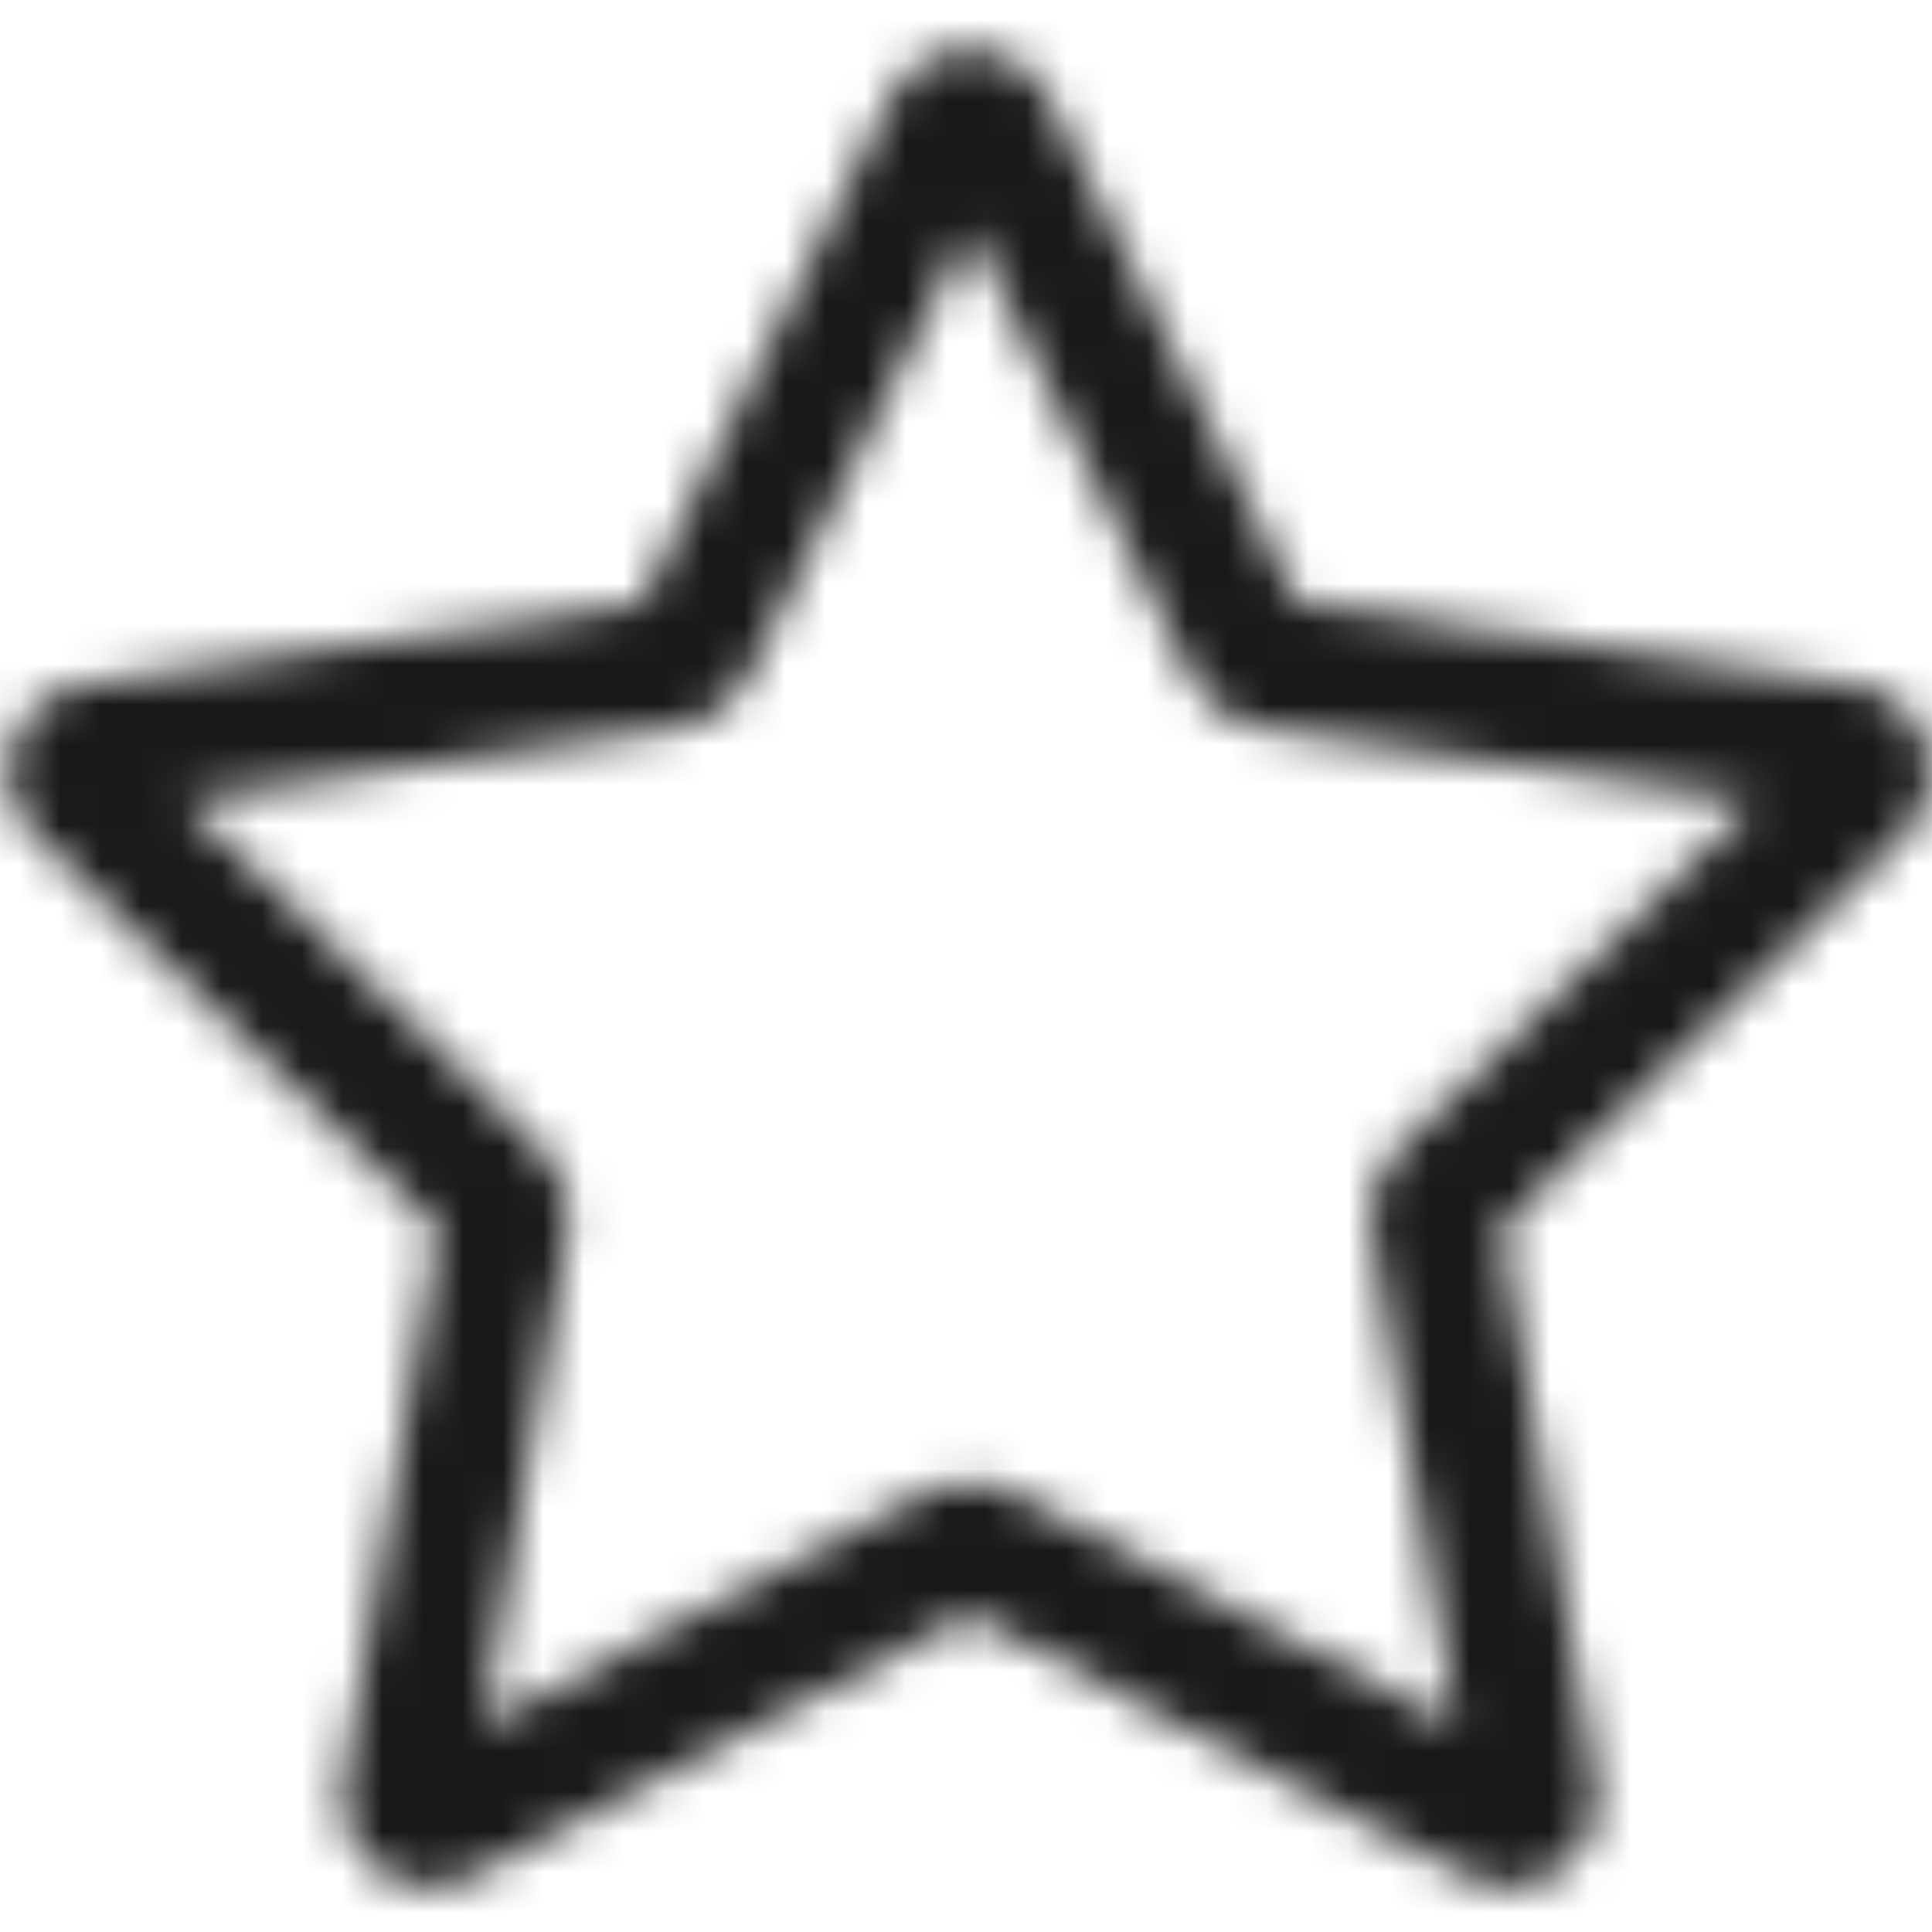 <?xml version="1.0" encoding="UTF-8"?>
<svg width="48px" height="48px" viewBox="0 0 48 48" version="1.1" xmlns="http://www.w3.org/2000/svg" xmlns:xlink="http://www.w3.org/1999/xlink">
    <!-- Generator: Sketch 54.1 (76490) - https://sketchapp.com -->
    <title>Icon/Beneficios/48px/Beneficios/black@2x</title>
    <desc>Created with Sketch.</desc>
    <defs>
        <path d="M24.09,5.689 L18.571,16.876 C18.251,17.527 17.629,17.979 16.909,18.085 L4.554,19.882 L13.493,28.598 C14.011,29.106 14.25,29.838 14.125,30.55 L12.015,42.854 L23.066,37.044 C23.708,36.707 24.474,36.707 25.118,37.045 L36.164,42.853 L34.056,30.557 C33.929,29.838 34.168,29.106 34.689,28.595 L43.625,19.882 L31.268,18.085 C30.548,17.979 29.923,17.527 29.609,16.878 L24.09,5.689 Z M32.247,14.993 L46.077,17.004 C47.884,17.269 48.61,19.491 47.299,20.77 L37.296,30.522 L39.658,44.298 C39.964,46.102 38.07,47.478 36.455,46.622 L24.091,40.121 L11.728,46.62 C10.108,47.478 8.214,46.098 8.521,44.295 L10.883,30.522 L0.879,20.769 C-0.431,19.491 0.292,17.268 2.104,17.004 L15.932,14.993 L22.107,2.475 C22.907,0.822 25.259,0.821 26.068,2.466 L32.247,14.993 Z" id="path-1"></path>
    </defs>
    <g id="Icon/Beneficios/48px/Beneficios/black" stroke="none" stroke-width="1" fill="none" fill-rule="evenodd">
        <mask id="mask-2" fill="white">
            <use xlink:href="#path-1"></use>
        </mask>
        <g id="icon/letra-B/48px/Beneficio" fill-rule="nonzero"></g>
        <rect id="🎨-color" fill="#191919" mask="url(#mask-2)" x="0" y="0" width="48" height="48"></rect>
    </g>
</svg>